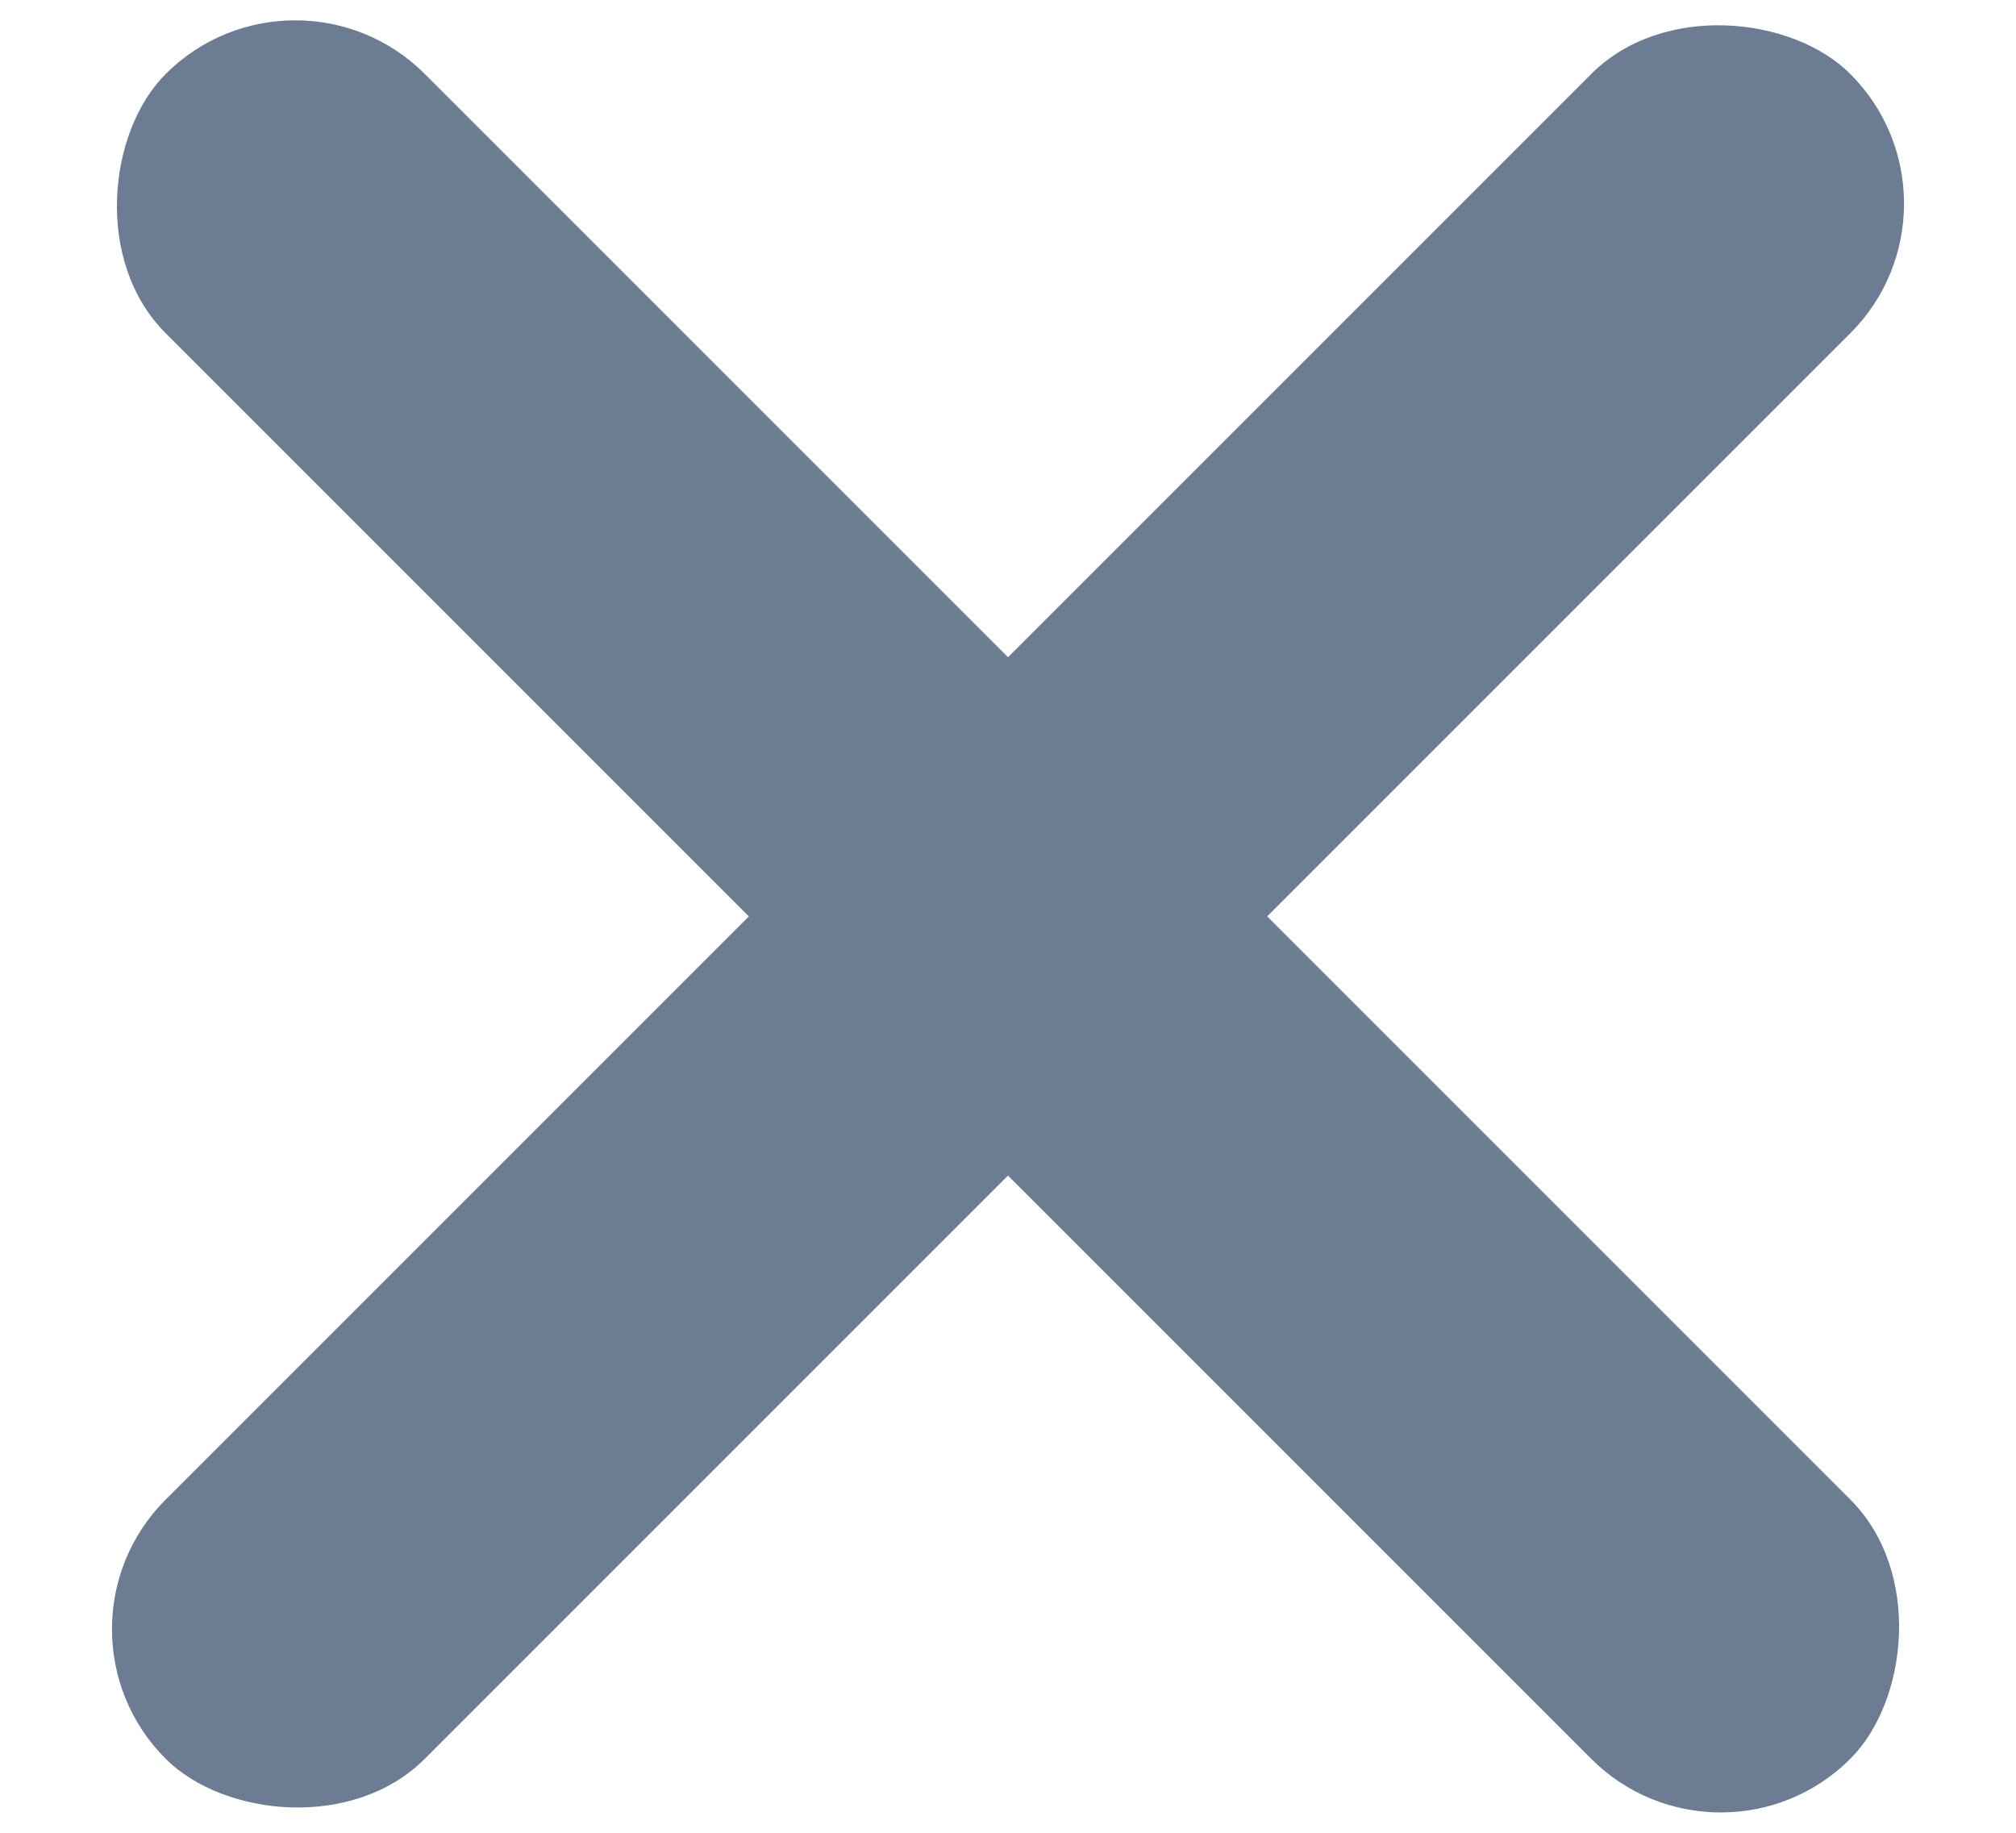 <?xml version="1.0" encoding="UTF-8"?>
<svg width="11px" height="10px" viewBox="0 0 11 10" version="1.1" xmlns="http://www.w3.org/2000/svg" xmlns:xlink="http://www.w3.org/1999/xlink">
    <!-- Generator: Sketch 51.3 (57544) - http://www.bohemiancoding.com/sketch -->
    <title>close mini</title>
    <desc>Created with Sketch.</desc>
    <defs></defs>
    <g id="Home" stroke="none" stroke-width="1" fill="none" fill-rule="evenodd">
        <g id="Filtrar" transform="translate(-276, -180)" fill="#6B7C93">
            <g id="close-mini" transform="translate(276, 179)">
                <rect id="linea" transform="translate(5.5, 6) rotate(-315) translate(-5.5, -6) " x="-1" y="5" width="13" height="2" rx="1"></rect>
                <rect id="linea" transform="translate(5.5, 6) rotate(-225) translate(-5.5, -6) " x="-1" y="5" width="13" height="2" rx="1"></rect>
            </g>
        </g>
    </g>
</svg>